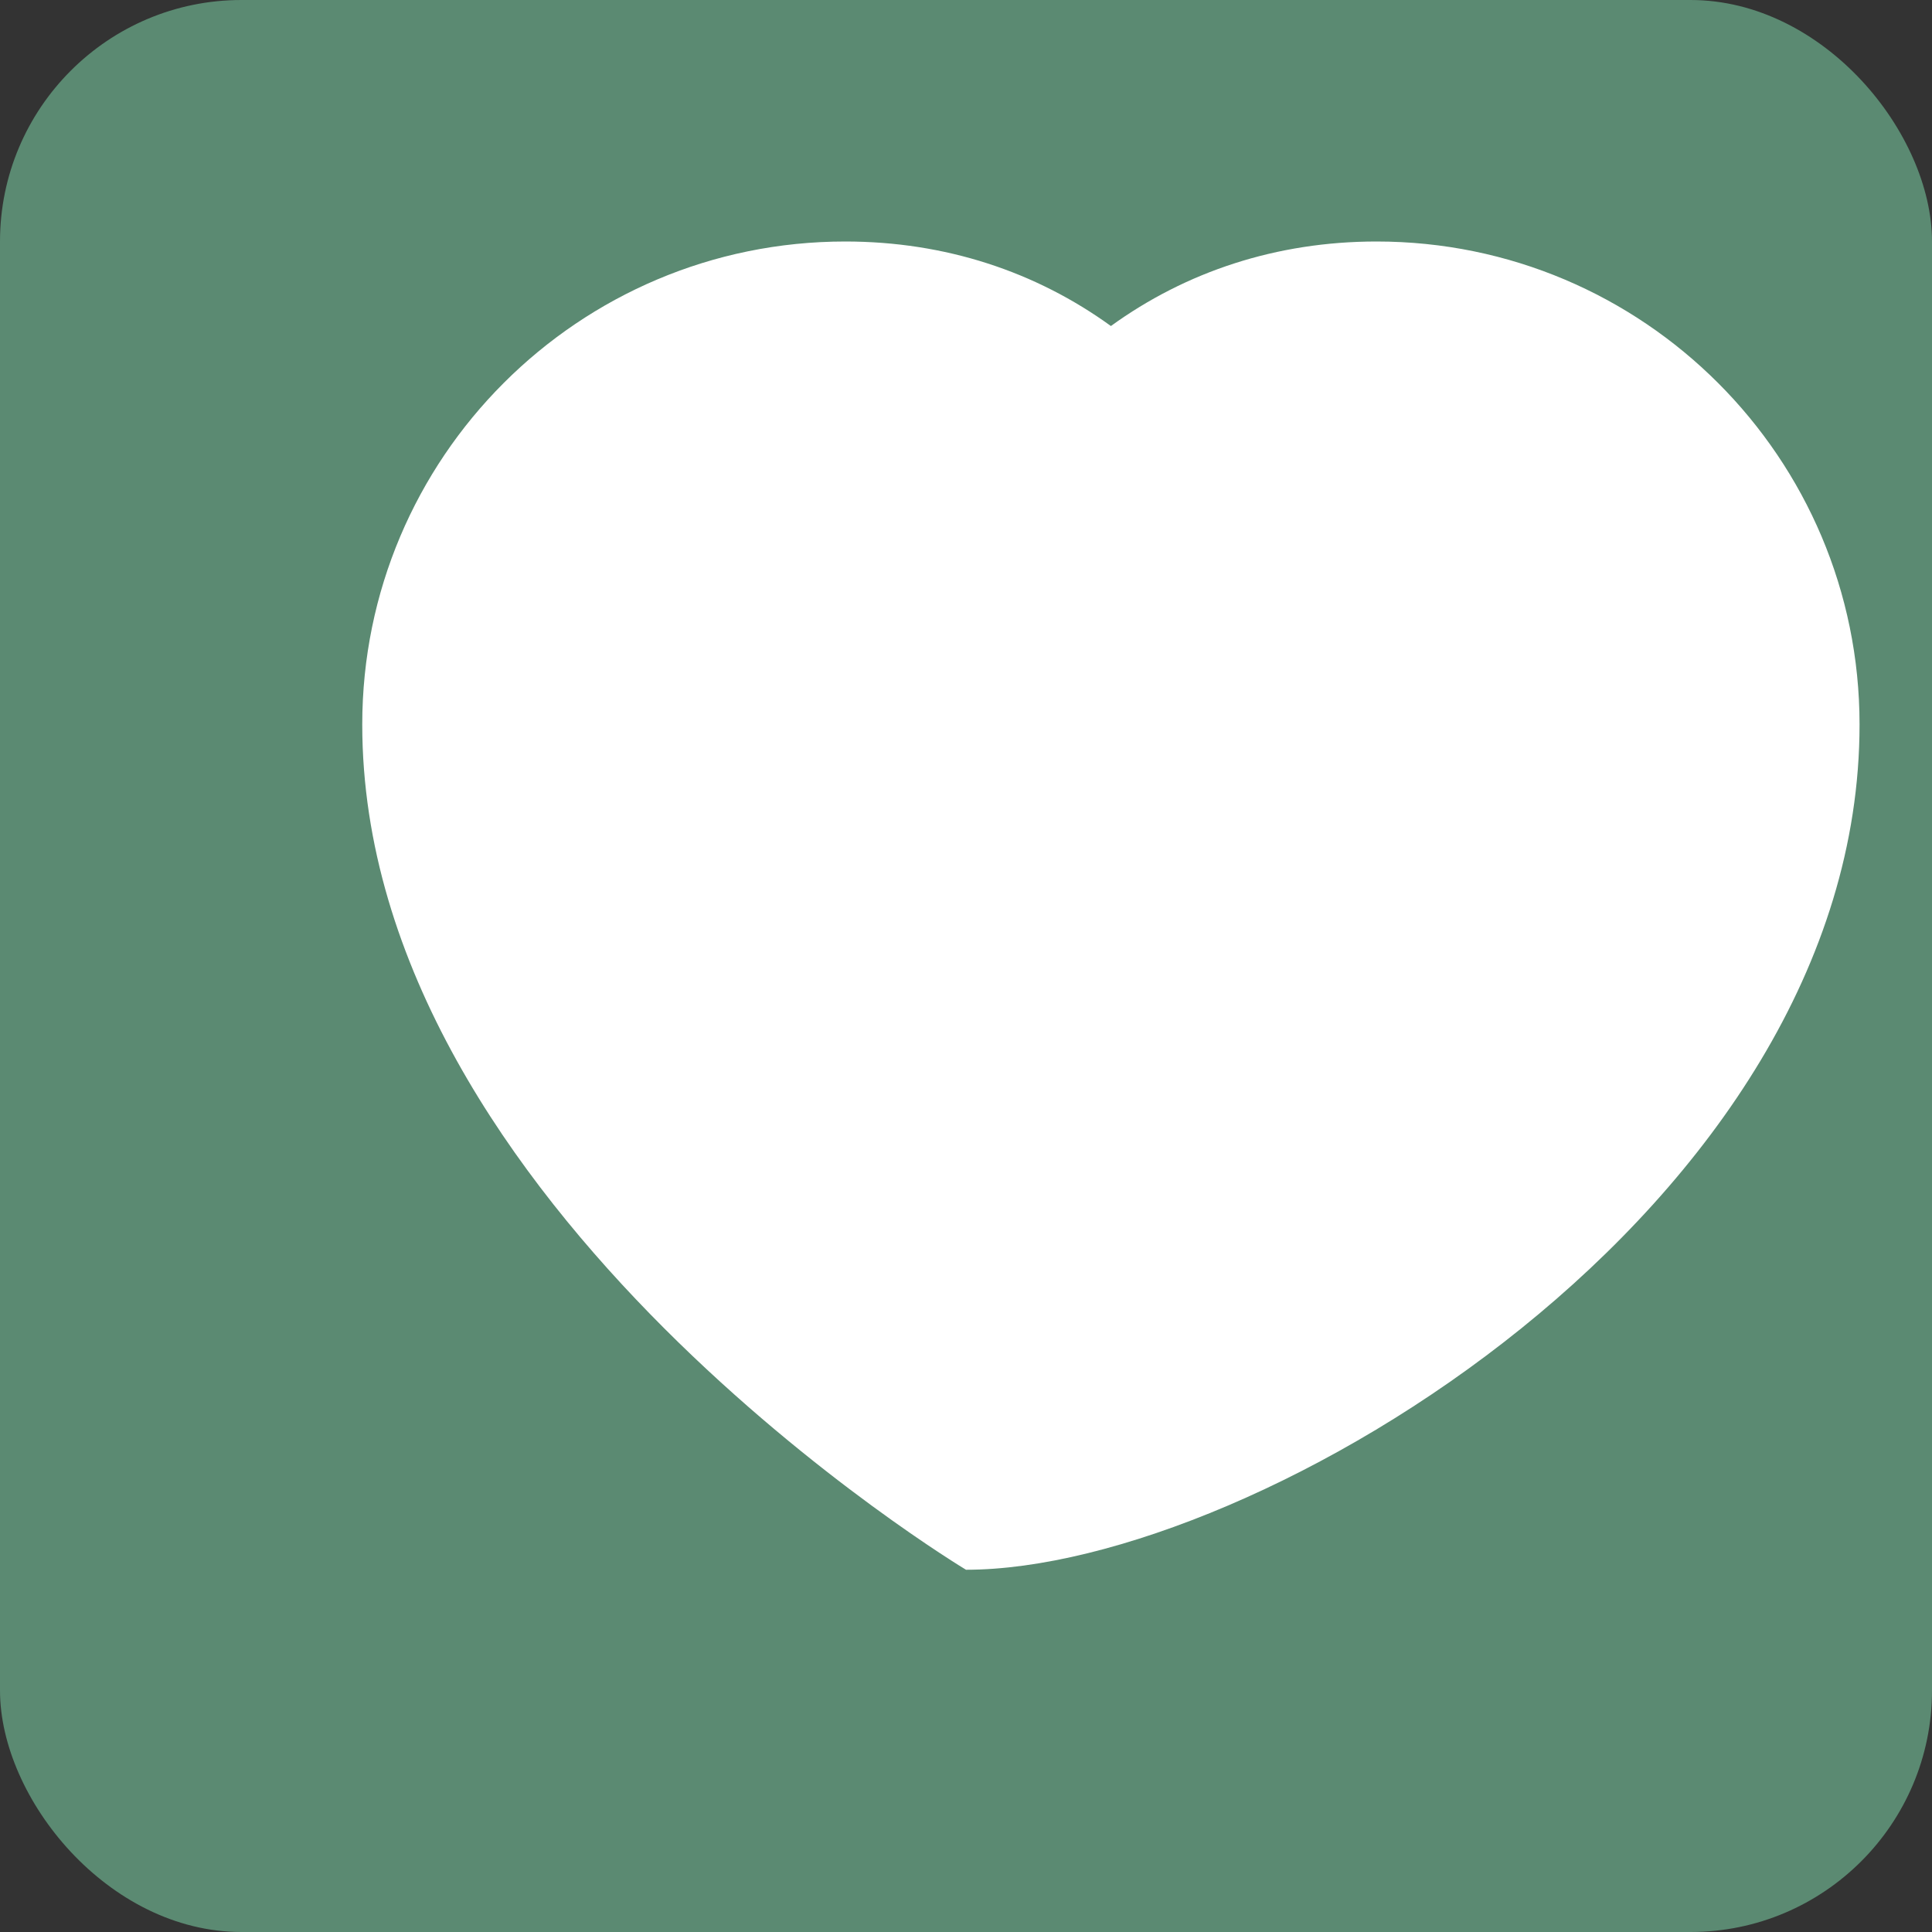 <?xml version="1.0" encoding="UTF-8" standalone="no"?>
<svg width="32" height="32" viewBox="0 0 32 32" fill="none" xmlns="http://www.w3.org/2000/svg">
  <rect x="0" y="0" width="32" height="32" fill="#333333" stroke="none"/>
  <rect width="32" height="32" rx="4" fill="#5b8a72"/>
  <path d="M16 26C16 26 6 20 6 12C6 7.582 9.582 4 14 4C15.657 4 17.157 4.5 18.4 5.4C19.643 4.5 21.143 4 22.8 4C27.218 4 30.8 7.582 30.8 12C30.8 20 20.8 26 16 26Z" fill="white"/>
</svg>
